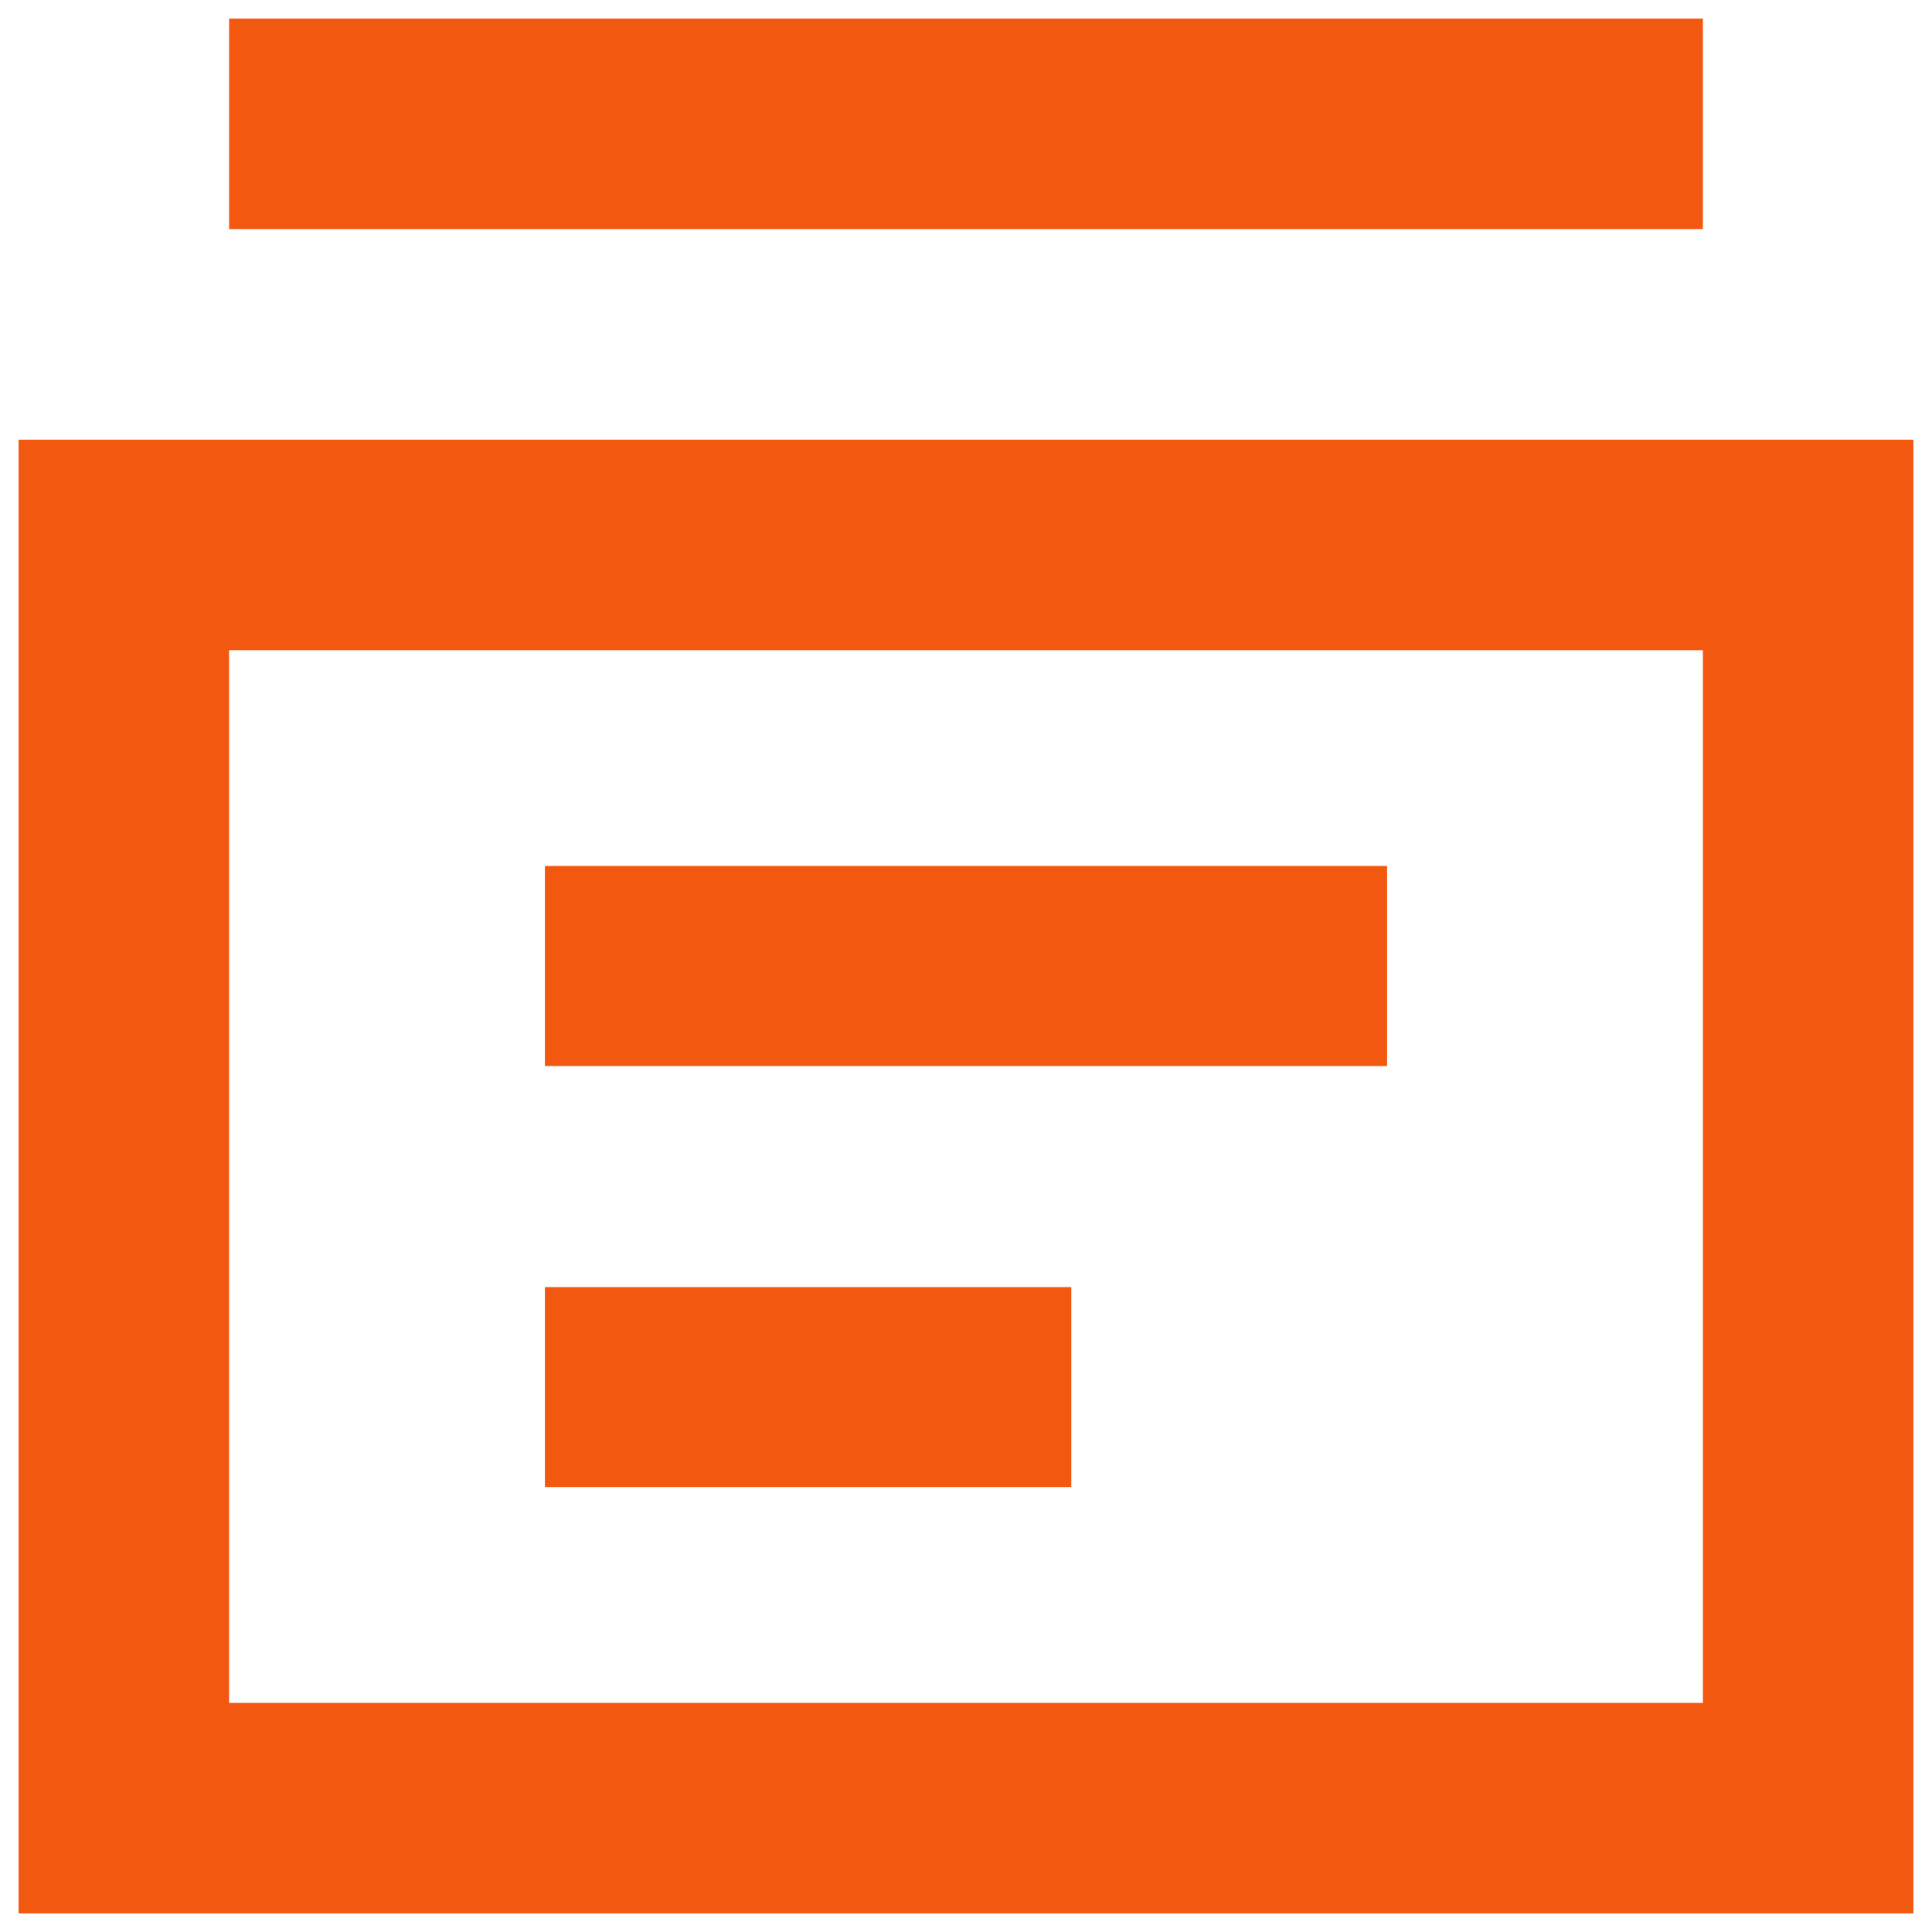 <svg  width="26" height="26" viewBox="0 0 26 26" fill="none" xmlns="http://www.w3.org/2000/svg">
  <path d="M0.25 5.917V25.75H25.75V5.917H0.25ZM22.917 22.917H3.083V8.75H22.917V22.917ZM22.917 0.25H3.083V3.083H22.917V0.25ZM14.417 17.321H7.333V20.012H14.417V17.321ZM18.667 11.654H7.333V14.346H18.667V11.654Z" fill="#F35811" />
</svg>